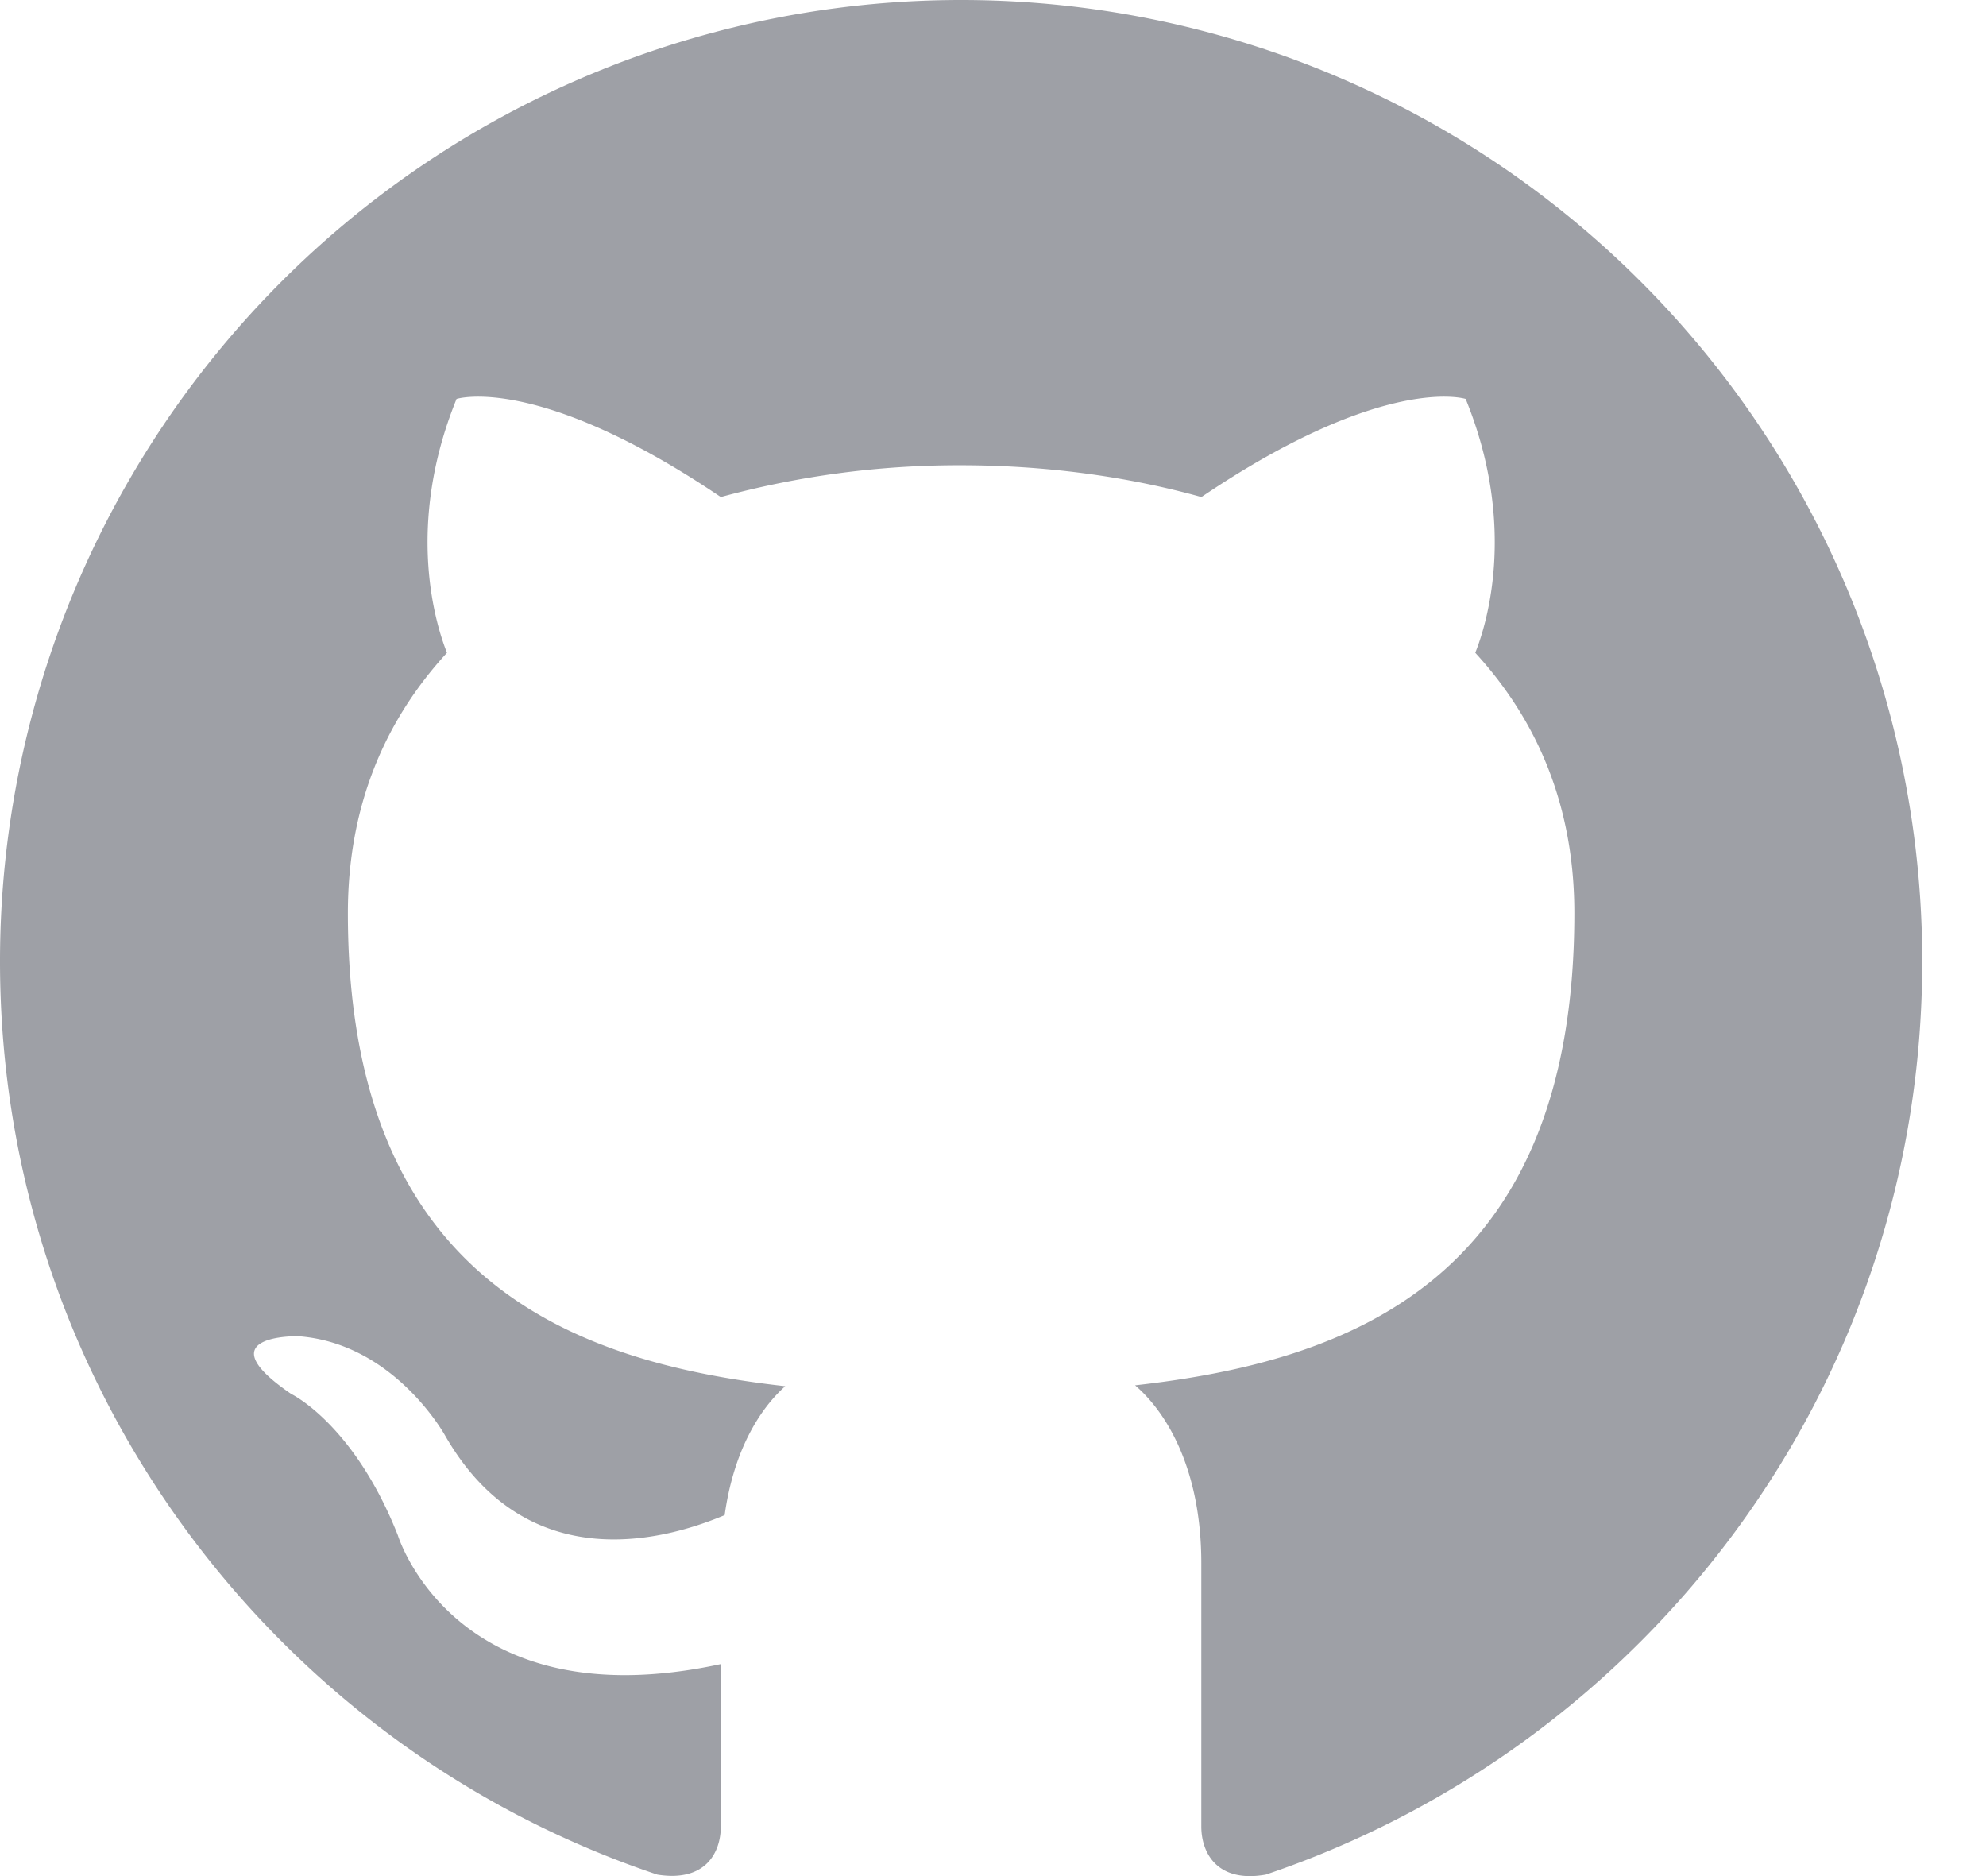 <svg height="17" width="18" xmlns="http://www.w3.org/2000/svg"><path d="M8.711 0A8.711 8.711 0 0 0 0 8.711c0 3.85 2.5 7.117 5.958 8.276.436.07.575-.2.575-.436v-1.472c-2.413.522-2.927-1.167-2.927-1.167-.4-1.011-.967-1.281-.967-1.281-.792-.54.061-.523.061-.523.872.061 1.333.898 1.333.898.758 1.324 2.039.932 2.535.723.079-.567.305-.95.549-1.168-1.934-.217-3.964-.967-3.964-4.286 0-.966.331-1.742.898-2.36-.087-.218-.392-1.124.087-2.3 0 0 .731-.235 2.395.889a8.208 8.208 0 0 1 2.178-.288c.74 0 1.49.096 2.178.288 1.664-1.124 2.395-.889 2.395-.889.48 1.176.175 2.082.087 2.3.567.618.898 1.394.898 2.36 0 3.328-2.039 4.06-3.981 4.278.313.27.6.801.6 1.611v2.387c0 .235.14.514.584.436 3.459-1.168 5.95-4.426 5.95-8.276A8.711 8.711 0 0 0 8.711 0z" fill="#9ea0a6"/></svg>